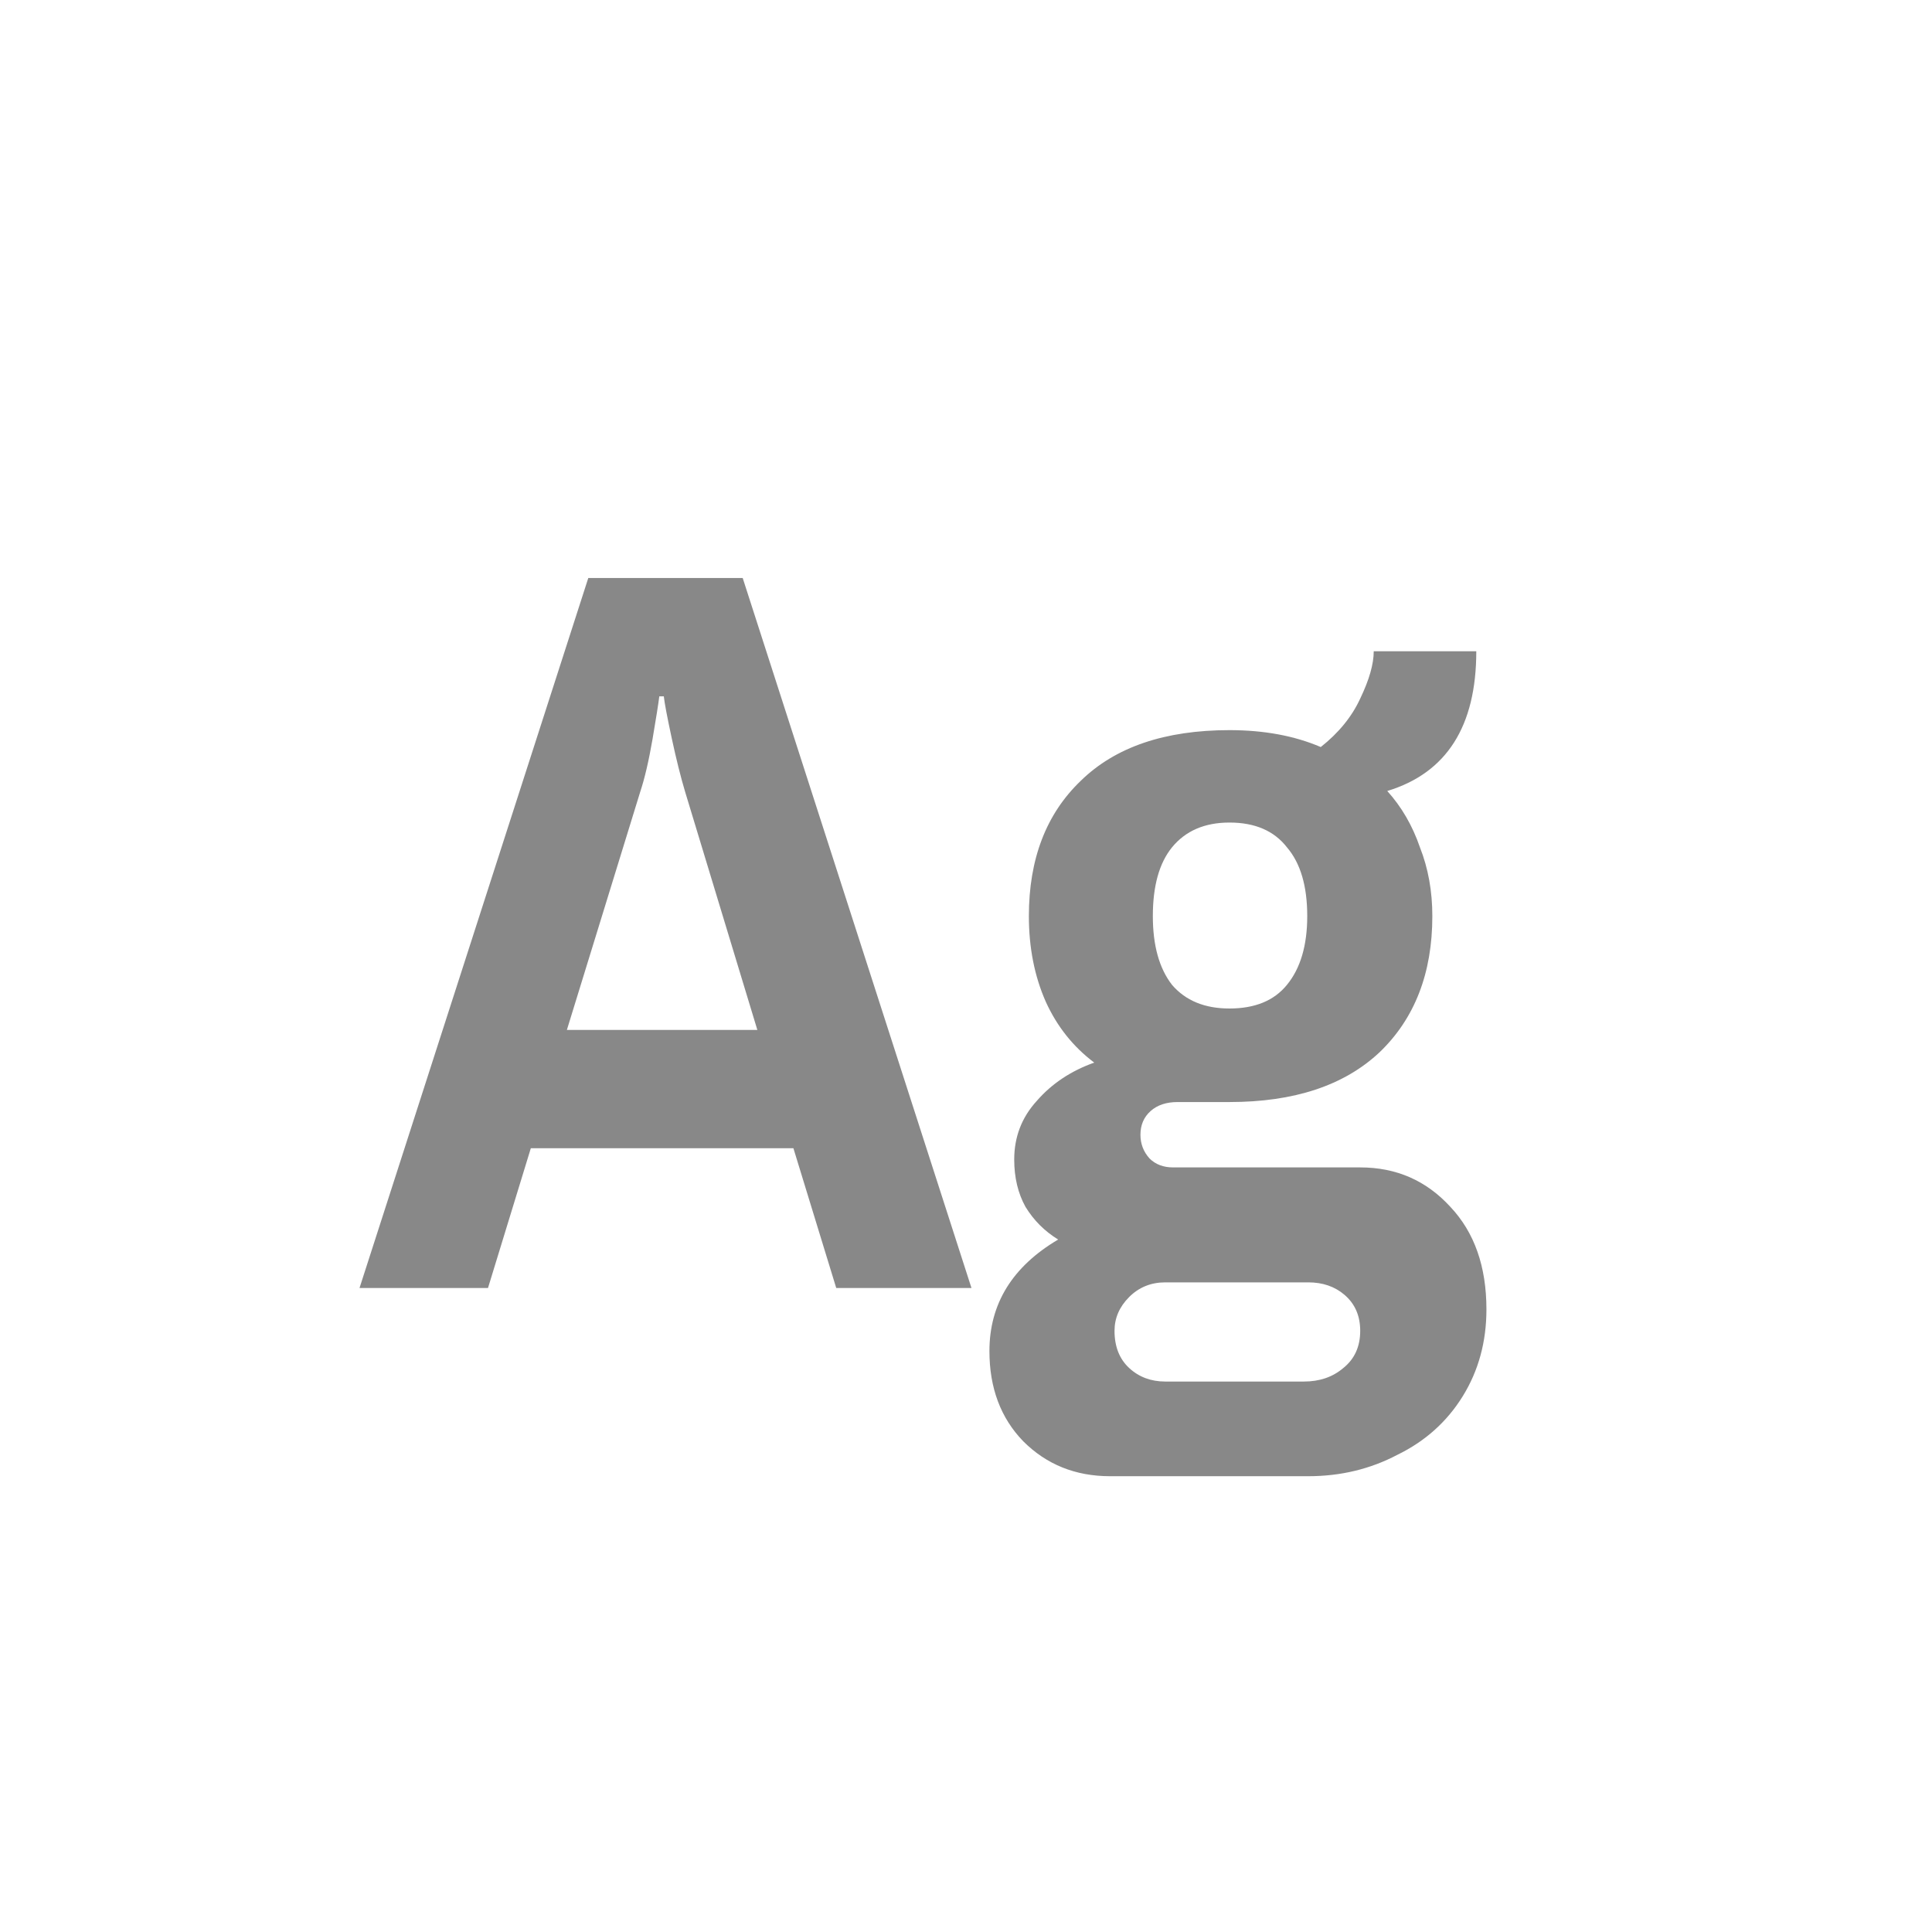<svg width="24" height="24" viewBox="0 0 24 24" fill="none" xmlns="http://www.w3.org/2000/svg">
<path d="M10.388 16L9.856 14.264H6.594L6.062 16H4.466L7.308 7.18H9.226L12.068 16H10.388ZM8.19 8.65C8.18 8.734 8.152 8.911 8.106 9.182C8.059 9.453 8.008 9.672 7.952 9.84L7.042 12.794H9.408L8.512 9.84C8.456 9.653 8.4 9.429 8.344 9.168C8.288 8.907 8.255 8.734 8.246 8.65H8.19ZM18.339 8.09C18.339 9.023 17.97 9.602 17.233 9.826C17.41 10.022 17.546 10.255 17.639 10.526C17.742 10.787 17.793 11.072 17.793 11.38C17.793 12.089 17.574 12.654 17.135 13.074C16.696 13.485 16.076 13.69 15.273 13.69H14.629C14.489 13.69 14.377 13.727 14.293 13.802C14.209 13.877 14.167 13.975 14.167 14.096C14.167 14.208 14.204 14.306 14.279 14.39C14.354 14.465 14.452 14.502 14.573 14.502H16.897C17.345 14.502 17.718 14.665 18.017 14.992C18.316 15.309 18.465 15.734 18.465 16.266C18.465 16.667 18.367 17.027 18.171 17.344C17.975 17.661 17.704 17.904 17.359 18.072C17.023 18.249 16.654 18.338 16.253 18.338H13.789C13.36 18.338 13 18.193 12.711 17.904C12.431 17.615 12.291 17.241 12.291 16.784C12.291 16.196 12.576 15.734 13.145 15.398C12.977 15.295 12.842 15.16 12.739 14.992C12.646 14.824 12.599 14.628 12.599 14.404C12.599 14.124 12.692 13.881 12.879 13.676C13.066 13.461 13.304 13.303 13.593 13.2C13.332 13.004 13.131 12.752 12.991 12.444C12.851 12.127 12.781 11.772 12.781 11.38C12.781 10.671 12.996 10.111 13.425 9.7C13.854 9.28 14.47 9.07 15.273 9.07C15.702 9.07 16.08 9.14 16.407 9.28C16.631 9.103 16.794 8.902 16.897 8.678C17.009 8.445 17.065 8.249 17.065 8.09H18.339ZM15.273 10.218C14.965 10.218 14.727 10.321 14.559 10.526C14.4 10.722 14.321 11.007 14.321 11.38C14.321 11.744 14.4 12.029 14.559 12.234C14.727 12.43 14.965 12.528 15.273 12.528C15.59 12.528 15.828 12.43 15.987 12.234C16.155 12.029 16.239 11.744 16.239 11.38C16.239 11.007 16.155 10.722 15.987 10.526C15.828 10.321 15.59 10.218 15.273 10.218ZM14.475 15.93C14.298 15.93 14.148 15.991 14.027 16.112C13.906 16.233 13.845 16.373 13.845 16.532C13.845 16.728 13.906 16.882 14.027 16.994C14.148 17.106 14.298 17.162 14.475 17.162H16.197C16.393 17.162 16.556 17.106 16.687 16.994C16.827 16.882 16.897 16.728 16.897 16.532C16.897 16.345 16.832 16.196 16.701 16.084C16.58 15.981 16.43 15.93 16.253 15.93H14.475Z" fill="#888888"/>
</svg>

